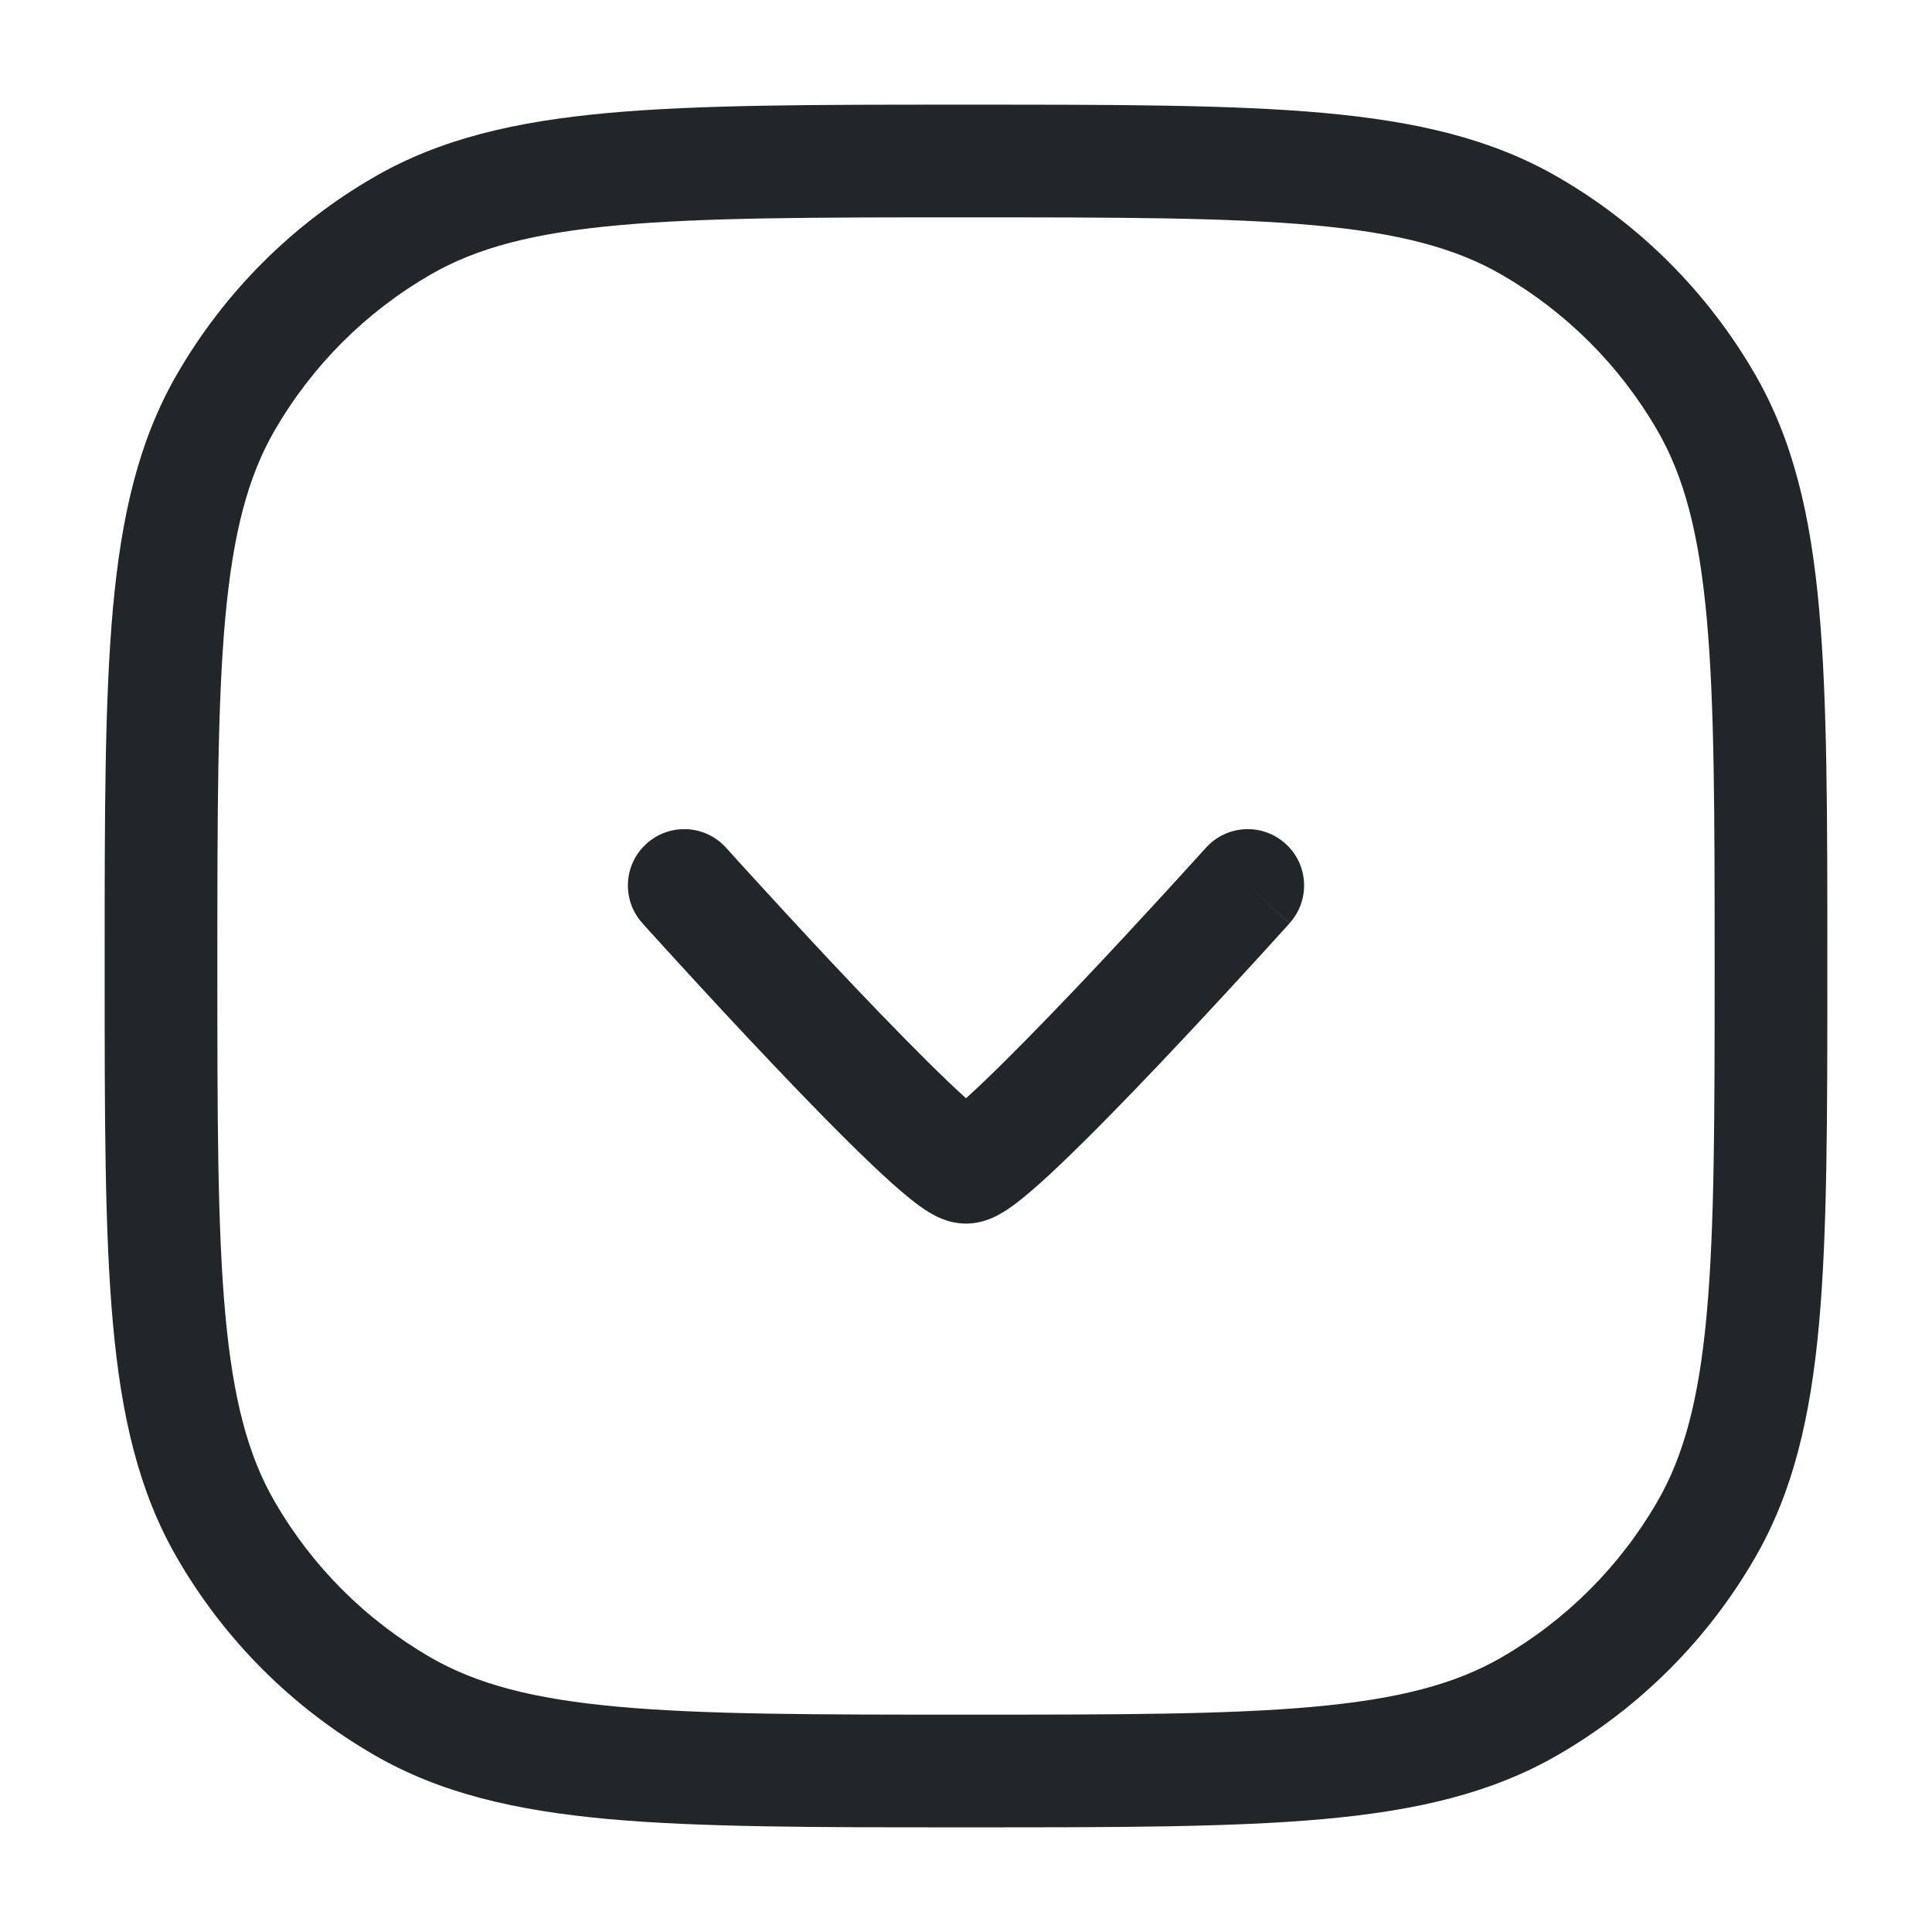 <svg width="24" height="24" viewBox="0 0 24 24" fill="none" xmlns="http://www.w3.org/2000/svg">
<path fill-rule="evenodd" clip-rule="evenodd" d="M1.3 11.965L1.3 12.036C1.3 13.875 1.3 15.303 1.403 16.443C1.508 17.6 1.724 18.53 2.198 19.35C2.786 20.369 3.631 21.214 4.65 21.802C5.47 22.276 6.4 22.492 7.557 22.597C8.697 22.7 10.125 22.7 11.965 22.7L12.035 22.7C13.875 22.7 15.303 22.7 16.443 22.597C17.6 22.492 18.529 22.276 19.35 21.802C20.369 21.214 21.214 20.369 21.802 19.35C22.276 18.53 22.492 17.6 22.597 16.443C22.7 15.303 22.7 13.875 22.7 12.035L22.7 11.965C22.7 10.125 22.7 8.697 22.597 7.557C22.492 6.4 22.276 5.471 21.802 4.65C21.214 3.632 20.369 2.786 19.35 2.198C18.529 1.724 17.6 1.508 16.443 1.403C15.303 1.3 13.875 1.3 12.035 1.3L11.964 1.3C10.125 1.3 8.697 1.3 7.557 1.403C6.4 1.508 5.47 1.724 4.65 2.198C3.631 2.786 2.786 3.632 2.198 4.65C1.724 5.471 1.508 6.4 1.403 7.557C1.3 8.697 1.3 10.125 1.3 11.965ZM2.798 7.683C2.894 6.623 3.08 5.922 3.41 5.35C3.875 4.544 4.544 3.875 5.35 3.41C5.922 3.08 6.623 2.894 7.683 2.798C8.753 2.701 10.118 2.7 12 2.7C13.882 2.7 15.247 2.701 16.317 2.798C17.377 2.894 18.078 3.08 18.65 3.41C19.456 3.875 20.125 4.544 20.59 5.35C20.92 5.922 21.106 6.623 21.202 7.683C21.299 8.753 21.3 10.118 21.3 12C21.3 13.882 21.299 15.247 21.202 16.317C21.106 17.377 20.92 18.078 20.59 18.65C20.125 19.456 19.456 20.125 18.65 20.59C18.078 20.92 17.377 21.106 16.317 21.202C15.247 21.299 13.882 21.3 12 21.3C10.118 21.3 8.753 21.299 7.683 21.202C6.623 21.106 5.922 20.92 5.35 20.59C4.544 20.125 3.875 19.456 3.41 18.65C3.08 18.078 2.894 17.377 2.798 16.317C2.701 15.247 2.7 13.882 2.7 12C2.7 10.118 2.701 8.753 2.798 7.683Z" fill="#222628"/>
<path fill-rule="evenodd" clip-rule="evenodd" d="M8.032 10.48C7.744 10.738 7.721 11.181 7.98 11.468L8.5 11L9.02 10.532C8.762 10.244 8.319 10.221 8.032 10.48ZM12 13.643C11.937 13.586 11.866 13.52 11.788 13.446C11.457 13.13 11.04 12.703 10.626 12.268C10.214 11.835 9.813 11.4 9.514 11.074C9.364 10.911 9.241 10.775 9.154 10.68L9.055 10.57L9.02 10.532L8.5 11L7.98 11.468L8.016 11.509L8.118 11.621C8.205 11.717 8.33 11.855 8.482 12.02C8.784 12.35 9.192 12.791 9.611 13.232C10.029 13.672 10.465 14.12 10.823 14.46C11 14.629 11.169 14.782 11.312 14.896C11.382 14.953 11.461 15.011 11.54 15.059C11.58 15.083 11.633 15.113 11.695 15.138C11.747 15.159 11.858 15.2 12 15.2C12.142 15.2 12.253 15.159 12.305 15.138C12.367 15.113 12.42 15.083 12.46 15.059C12.539 15.011 12.618 14.953 12.688 14.896C12.831 14.782 13 14.629 13.177 14.46C13.535 14.12 13.971 13.672 14.389 13.232C14.808 12.791 15.216 12.35 15.518 12.02C15.67 11.855 15.795 11.717 15.882 11.621L15.984 11.509L16.02 11.469L15.501 11.001L16.02 11.468C16.279 11.181 16.256 10.738 15.968 10.48C15.681 10.221 15.238 10.244 14.98 10.532L14.945 10.57L14.845 10.68C14.759 10.775 14.636 10.911 14.486 11.074C14.187 11.4 13.786 11.835 13.374 12.268C12.96 12.703 12.543 13.13 12.212 13.446C12.134 13.52 12.063 13.586 12 13.643Z" fill="#222628"/>
</svg>
